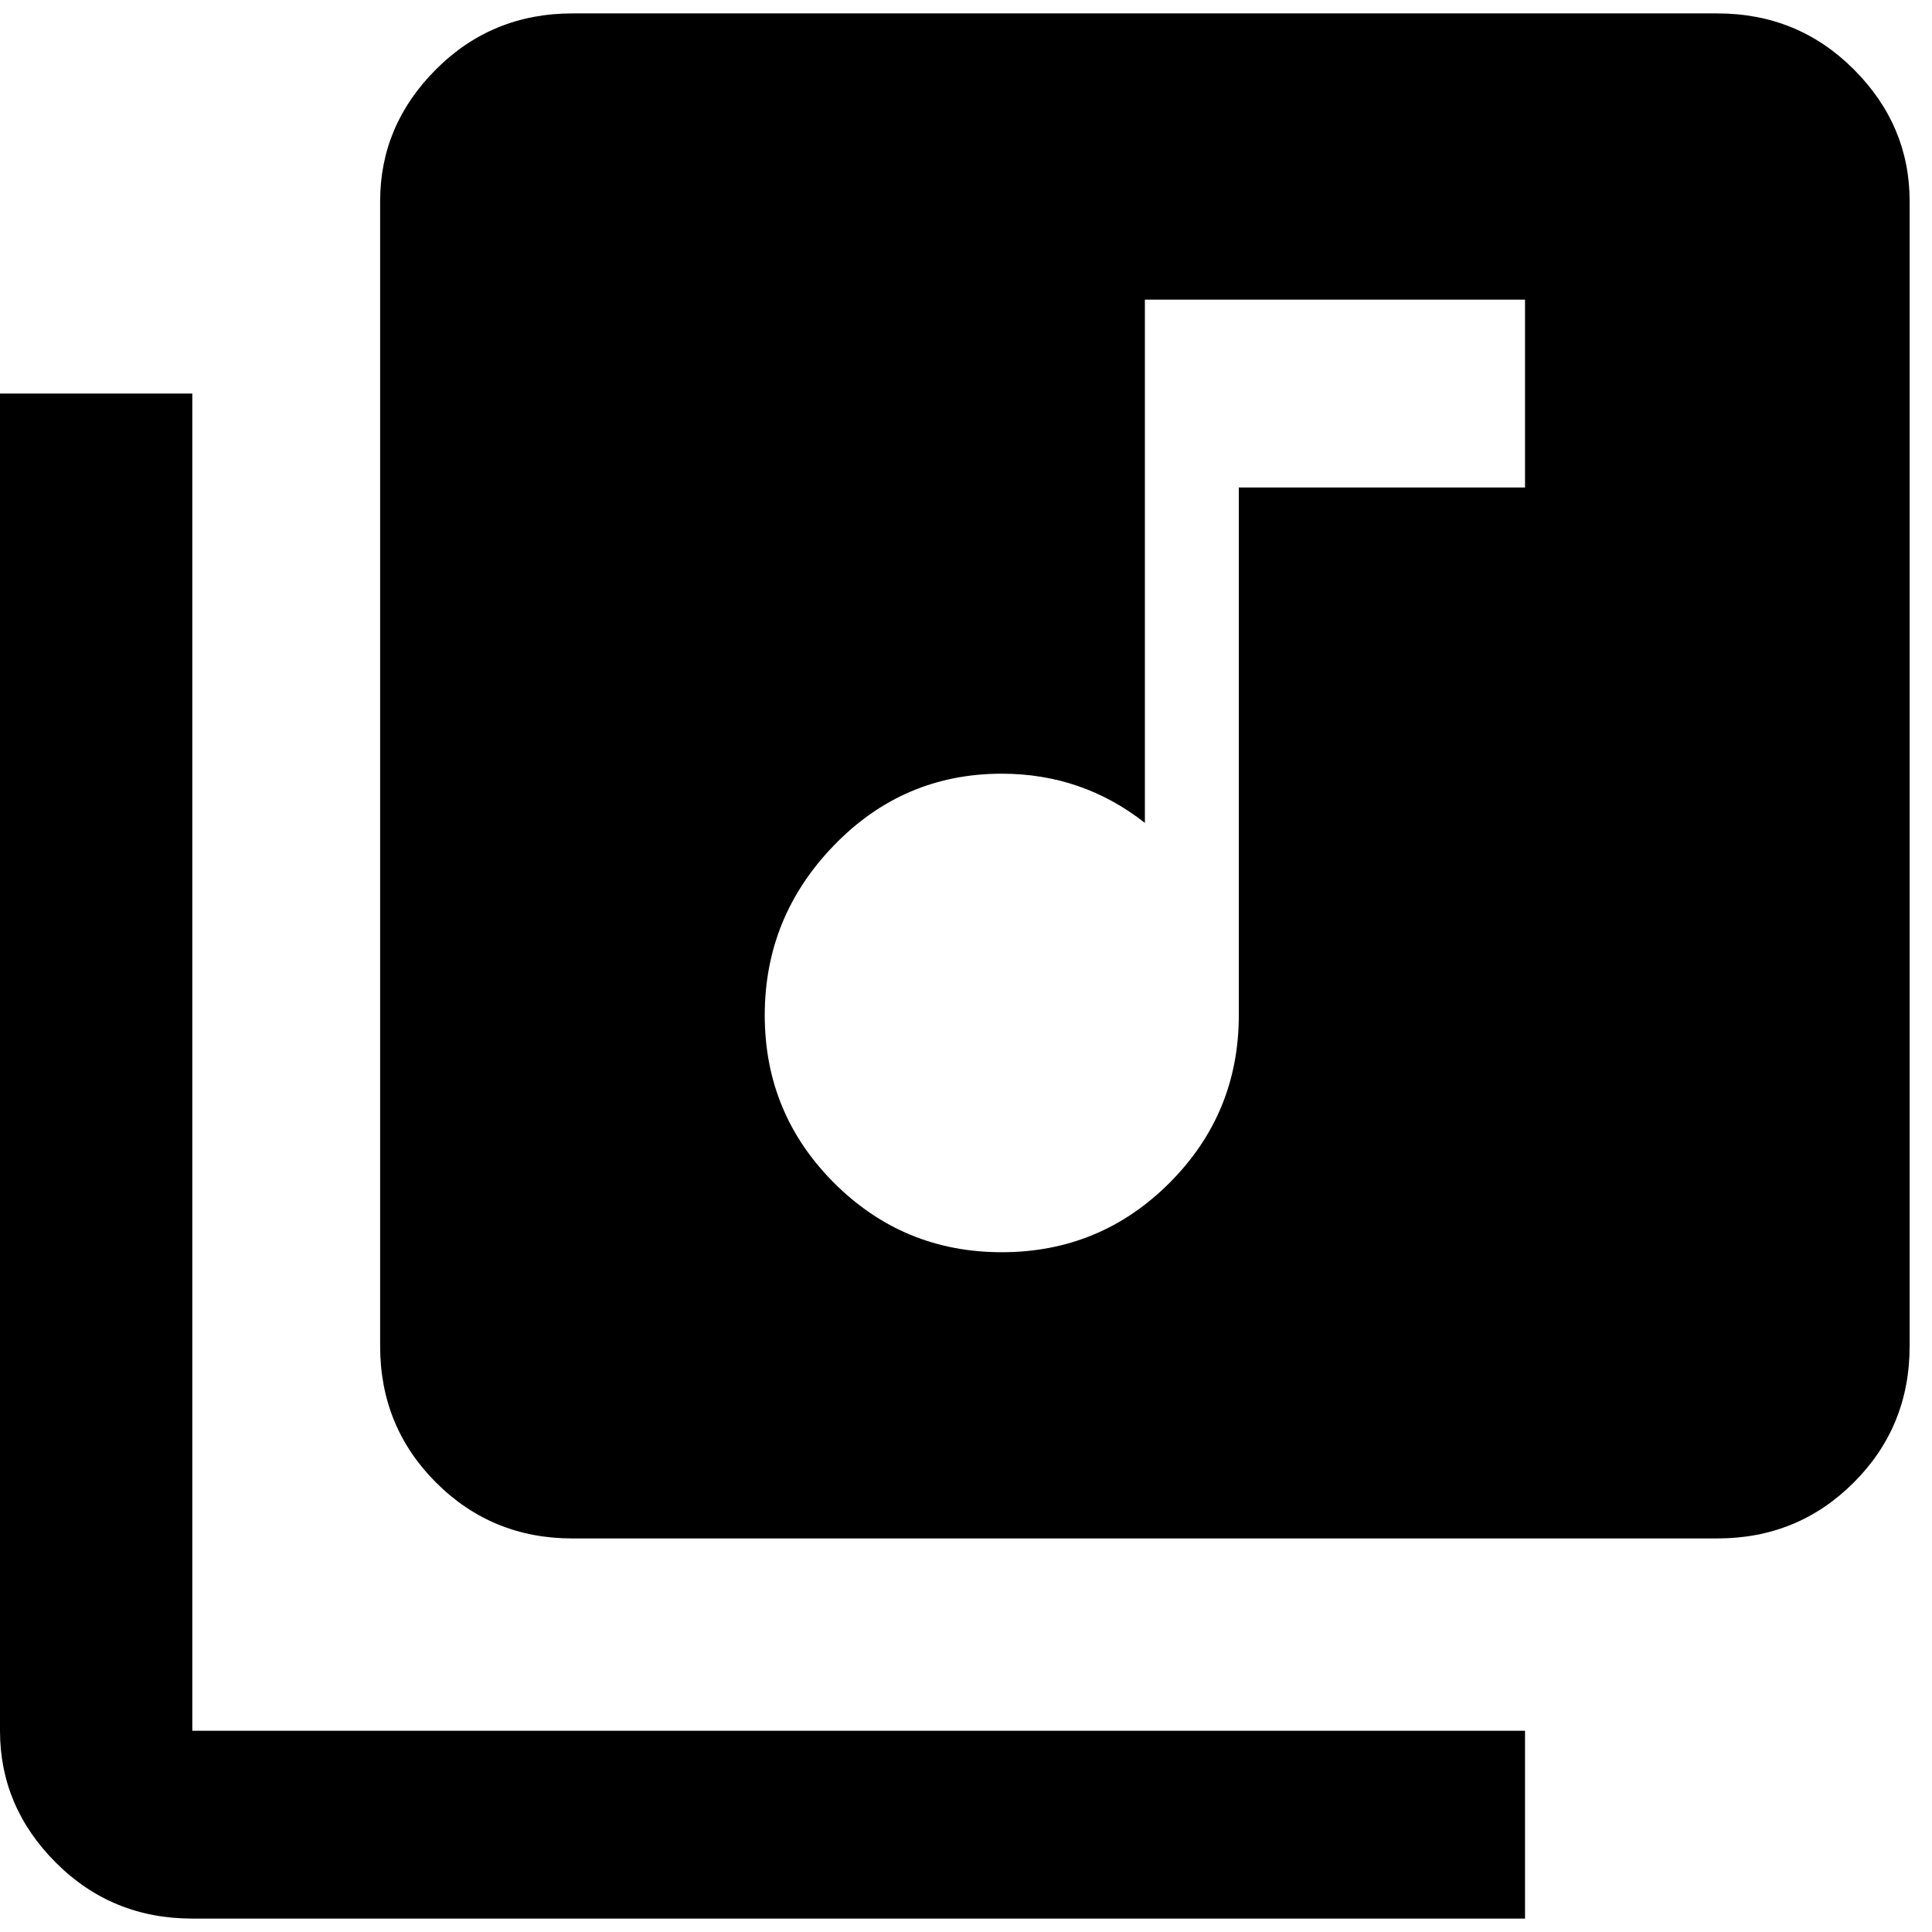 <svg xmlns="http://www.w3.org/2000/svg" width="3em" height="3em" viewBox="0 0 432 432"><path fill="currentColor" d="M384 3q18 0 30.5 12.5T427 45v256q0 18-12.5 30.5T384 344H128q-18 0-30.5-12.5T85 301V45q0-17 12.5-29.5T128 3zm-43 106V67h-85v117q-14-11-32-11q-22 0-37.5 16T171 227t15.5 37.5T224 280t37.5-15.5T277 227V109zM43 88v299h298v42H43q-18 0-30.5-12.5T0 387V88z"/></svg>
